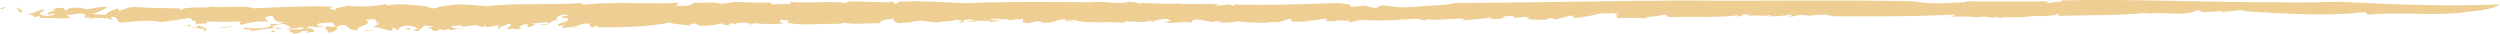 <?xml version="1.0" encoding="utf-8"?>
<!-- Generator: Adobe Illustrator 23.0.3, SVG Export Plug-In . SVG Version: 6.00 Build 0)  -->
<svg version="1.1" id="Ebene_1" xmlns="http://www.w3.org/2000/svg" xmlns:xlink="http://www.w3.org/1999/xlink" x="0px" y="0px"
	 viewBox="0 0 566 7.6" style="enable-background:new 0 0 566 7.6;" xml:space="preserve">
<style type="text/css">
	.st0{fill:#EECE93;}
</style>
<title>border-input</title>
<g id="Ebene_2_1_">
	<g id="final-design">
		<path class="st0" d="M1.4,1.8C-0.7,1.9,2.5,2.4,0,2C0.3,1.7,0.9,1.5,1.4,1.8z"/>
		<path class="st0" d="M559.1,2.6c-6.7,1.2-15.5,0-22.8,0.7c-0.9,0,0.2-0.6-1.7-0.5c-7.1,0.9-18.3,0.3-26.9-0.3l0.5-0.2
			c-1.6-0.1-3.7,0.4-5.4,0.4c0-0.1,0.5-0.2,0.1-0.3c-0.4,0.3-3.2,0.2-3.9,0.4c-0.7-0.1-0.6-0.4-1.5-0.5l-1,0.4
			c-2.8,0.9-6.8-0.1-10.5,0.4c0.2-0.1,0.6-0.2,0.3-0.2c-6.1,0.6-13.7,0.5-20.5,0.7c0.3-0.1,0.5-0.4,0.1-0.5
			c-0.3,0.4-2.4,0.5-4.3,0.6c-0.8-0.4-3.1,0.4-5.3,0.2l0.2-0.1c-1.6,0.4-2.4-0.2-3.6,0.3l-1-0.3c-0.7,0.6-2.3-0.3-3.6,0v0.1
			c-1.2,0.1-1.9-0.2-3-0.1l-0.1-0.1C442.5,3.9,441,3.5,441,4c-0.9-0.4,2.6-0.2,1.1-0.7c-8.8,0.5-17.9,0.4-26.7,0.4
			c-0.6-0.1-1.3-0.2-1.9-0.4c-1.4,0-2.8,0.1-4.1,0.3c0.3,0-0.6-0.2-1-0.2c-1.6-0.2-1.8,0.5-3.5,0.3c0.7-0.1,0.9-0.3,0.7-0.4
			c-1.8,0.3-3.5,0.4-5.3,0.4c0.3-0.1,0.7-0.1,0.6-0.3c-2,0.4-3.6-0.1-5.3,0.2l0.6-0.3c-2.8-0.3-0.8,0.5-3.2,0.4
			c0.6-0.1,0.4-0.2,0.5-0.3c-2.2,0.5-5.8,0.3-8,0.5c0.1,0,0.1-0.1,0.1-0.1c-2.4,0.1-4.9-0.1-7.6,0.1c-1-0.1,0.3-0.7-2.2-0.5
			c0.1,0.5-4.3,0.2-2.8,0.8c-2.4-0.2-4.7-0.2-7.1-0.1c1-0.2-1.1-0.7,0.8-0.7l-1.4-0.3c0.2-0.2,1.4,0.1,1-0.2c-0.9,0-3.6,0.2-4.4,0.2
			c-2,0.6-4,0.9-6,1c1.3-0.2-0.7-0.6,0.1-0.7l-3.8,1c-0.9,0-0.2-0.4-1.5-0.3c0.1,0.1-0.5,0.2-0.9,0.4c-0.3-0.1-3.8,0.1-4.2-0.4
			c-0.4-0.2,1.5-0.1,0.5-0.3c-1.7,0-1.8,0.2-3.4,0.2V3.6c-1.1-0.1-3.3,0.2-2.1,0.5c0.8,0-0.3-0.3,0.9-0.2c-1.4,0.3-2.9,0.5-4.4,0.4
			c0.6-0.1,0.5-0.2,0.7-0.4c-2.4,0.4-4.8,0.6-7.1,0.7c0,0.2,0.9-0.5,1.3-0.3c-3.2-0.3-6.6,0.5-9.3,0c0.4,0,0.2,0.4,0.2,0.3
			c-1.5,0-1.5-0.4-2.5-0.3c-0.1-0.2-1.3,0.1-2.3,0.1c-0.5,0.2-0.3-0.1,0.6-0.1c-3.6,0.4-7.1,0.4-10.7,0.2c-0.9,0.3-1.9,0.5-2.8,0.5
			l0.3-0.3c-0.7-0.2-2.6,0-2.7-0.2c-1.6,0.4,6.3-0.4,4.1,0c-0.6-0.3-3.1,0.5-2.6,0.1c-1.5,0-3,0.4-4.5,0.1c0.4,0.1,1.3-0.5,0-0.4
			c-2.2,0.1-0.6,0.2-2.4,0.3l-1.1,0.1c-0.1,0.3-2,0-1.1,0.3c-0.3-0.3-3.2,0.2-3-0.4l0.3-0.4c-0.8,0.1-1.6,0.3-2.3,0.7
			c-0.1,0-0.4-0.1-0.3-0.2c-0.2,0.7-2.3,0-3.4,0.5c-2-0.2-5.1,0-6-0.4c-1.5,0.3-3.1,0.4-4.7,0.3c0.4-0.1,0.8-0.1,0.9-0.2
			c-0.8-0.1-1.6-0.1-2.4,0.1c-1.1-0.3-2.3-0.5-3.4-0.6c-1.5,0.2-1,0.6-1.2,0.8c-1.4-0.7-4.3,0.4-6-0.2c0.5-0.1,2.2-0.3,1-0.5
			c-1.4-0.7-2.8,0.5-5.1,0.2L260,5c-1-0.3-3.3,0.3-3.1-0.2c-0.8,0.2-2.6-0.2-2.4,0.4c-3.7-0.5-9,0.3-11.2-0.7
			c-0.5,0.1-1.9,0-1.6,0.3c0.9,0.3,1.2-0.2,1.6,0c-0.5,0-0.6,0.2-0.6,0.2c-1.1-0.1-2-0.2-1-0.6c-2.6-0.3-2.6,1-5.9,0.7
			c0.1-0.2-0.1-0.3-1.1-0.3l-1.8,0.4c-2.1-0.1-1.2-0.5-1.2-0.9c-1,0-2,0.1-3,0.3l-1.4-0.5c1,0.4-0.9,0.2-1.4,0.3l0.5-0.1
			c-0.7-0.1-1.4-0.1-2.2,0c0.1,0.2,1.5,0.3,2.2,0.4c-0.6,0.2-1.5,0.1-2.2,0.3c0.3-0.4-1.8-0.3-2.7-0.3S220.4,5,220.1,5
			c0-0.2-1.7,0-0.9-0.3c0.3-0.1,0.8,0.2,1.4,0c-0.7-0.2-0.6-0.5-2-0.2c-1.1,0.2,0.3,0.8-1.7,0.5c0.3-0.1,0.7-0.2,1-0.4L216,4.5
			l-0.1,0.3c-0.2-0.1-0.1-0.1-0.2-0.2c-0.6,0.4-2.9,0.1-3.3,0.5c-1,0-2-0.2-2.9-0.3h0.2c-1.2-0.2-2.4-0.1-3.5,0.2v0.1
			c-0.9,0-1.9,0-2.8,0.2c-1.5-0.3-0.5-1.4-2.2-0.9c-1.5,0-2.4,0.7-1.8,0.9c-2.8-0.2-5.9,0.4-8.5-0.2c-0.4,0.2-0.1,0.2-1,0.3
			c-4.1-0.1-8.6,0.5-11.9-0.3c1.2-0.2,0.1-0.4,0.1-0.6c-1,0.3-1.2-0.3-1.5,0.2c0.1,0.3,0,0.5,1.1,0.6c-2.5,0.2-5,0.2-7.5-0.1
			c0.7,0.2,0.1,0.3-0.4,0.4c0.2-0.5-1.6-0.6-3-0.4l-0.2,0.3l-0.9-0.3c-0.5,0.1-0.6,0.7-1.9,0.4c-0.1-0.2-0.2-0.3-0.4-0.3
			c-1.6,0.4-3.3,0.6-4.9,0.5l-1.2-0.5c-0.6,0.1-1.8,0.3-0.6,0.5c-2.6-0.3-4.3-0.3-5.1-0.7c-4.5,1-11,1.1-16.2,1.1l0.1-0.3
			c-1.4-0.2-0.7,0.5-1.7,0.3c0.4-0.2-1.1-0.5,0-0.8c-2-0.3-2.6,0.4-3.9,0.6c-0.2,0.3,1-0.2,0.8,0.2c-0.2,0.1-2.8-0.3-3.1,0.3
			c-0.5-0.2-0.1-0.6,0.2-0.8l-1.2,0.2c-1.5-0.6,3.4-1.1,1.8-1.8h-1c-1.1-0.5,3-0.6,0.2-0.8c-1.2,0.2-2.3,1-1.2,1.2
			c-2.6,0.2-1.2,1.2-3.9,1.2c-0.8-0.3,2.2-0.1,1.7-0.5c-1.3-0.4-2.6,0.2-3.8,0.1c1.3,0.2,0.2,0.7-0.6,0.8c-1.4-0.2,0.9-0.5-1.1-0.6
			c-0.3,0.3-2.2,0.6-0.6,0.8C117.4,7,116,6.1,115,6.7c-0.7-0.5,2-1.1-0.1-1.4c0.3,0.5-2.7,0.7-1.5,1.3c-0.8-0.1-0.9-0.5-0.3-0.8
			c-1.2-0.3-3,0.9-3.4-0.1l-0.4,0.5c-0.4-0.2-0.9-0.3-1.6-0.5c-1.1,0-3.5,0.7-3.4,0c-0.3,0.1-2.8,0.1-1.8,0.6
			c1.5,0.3,1.8-0.4,2.6,0.3C104,6,102.9,6.7,102,6.9l-0.1-0.3c-0.5,0.1-1.7,0.1-2.1,0.4c0.4-0.2,0.2-0.4-0.2-0.4L99.1,7
			c-2.1,0.2-0.5-0.8-2.6-0.6L98.1,6c-0.7-0.1-1.3-0.2-2-0.2C95.7,6.2,95,6.7,94.7,7c-1.2,0.2-0.5-0.5-1.7,0l1.5-0.5
			c0.2-0.1-1-0.7-2.6-0.7c-1,0.2-2.6,0.8-1,1c-0.8,0-1.9-0.2-1.3-0.5c-1.8,0.2,0.2,0.4-1.3,0.7c-0.6-0.3-2.6-0.7-3.8-1l1.6-0.7H85
			c1.4-0.6-0.7-0.4,0.1-1c-0.8,0-1.6,0.1-2.3,0.3c2.1,0.9-2.4,1.3-1.8,2.2c-2.9,0.3-1.8-2.1-4.8-0.7c0.5,0.2-0.9,0.9,0.9,0.6
			c-1.8-0.1-1.2,0.9-3.3,0.6c1.6-0.4-1.7-0.9,0.6-1.4C74.2,6.2,75.7,6.1,76,6c-0.7-0.3,0.2-0.9-1.7-0.9c-1.1,0.1-2.7,0.1-2.4,0.6
			c0,0.5,1.7-0.1,1,0.4c-2.2,0.2-2.6-0.6-3.6,0.3c1.4-0.1,1.8,0.4,1.8,0.8l-1.7,0.2L69.8,7c-2.6-0.2-0.8,0.6-3.3,0.6l-1.2-0.7
			c0.6-0.6,3.7,0.2,3.3-0.7c-1.7,0-2.2,0.5-3.8,0.2c0.4-0.1,0.8-0.1,1.2-0.2c-0.6,0-1.2-1.3-3.6-0.5C61.1,6,62,6,62,6.4
			c-2.7,0.1-3.5,0.5-5.2,0.6c0.4-0.7-3,0-1.1-0.8c0.9,0.4,4.8,0.3,5.7-0.4c-1-0.8,2.1,0.1,2.7-0.8c-2.1,0-2-0.8-2.4-1.4
			c-0.5,0-1.1,0.1-1.6,0.3c-0.2,0.5,0.5,0.5,0.6,1c-2-0.2-4.1,0.1-6,0.7c-0.8-0.2-0.5-0.8,0.4-0.8c-2.9,0.2-5.7,0.2-8.6,0
			c1.8,0.9-3,0.2-1.8,1C46,6,47.3,6.6,46.5,7c-0.9-0.1,0-0.4-0.3-0.6c-1.2,0.5-1.8-0.8-2.9,0c2.6-0.3,0.5-1.1,1-1.8
			c-1.9,0.4,0.1-0.5-1.8-0.5c-2.1,0.4-4.2,0.7-6.2,0.9c-2.6-0.7-6.6,0-9,0.1c-1.2-0.4-0.4-1.2-1.7-1.3c-1.5,0,1.1,0.9-1.1,0.5
			l0.2-0.2c-0.7,0.2-4.2-0.6-4.9,0.7l0.7-0.9c-0.4,0-0.8,0.1-1.2,0.2c0-0.3-0.5-0.6,0.2-0.8c-1.4-0.6-3,0.1-4.5,0.1L16,4
			c-2.6,0.4-4.4-0.1-7,0.1V3.6L7.5,3.9c0.4-0.5-1-0.9-1.8-0.4l4-1.4c1.1,0.3-1.2,0.7-0.5,1.2s3,0.3,3.3-0.2c-0.6-0.1-1.1,0-1.7,0.3
			c-0.3-0.8,1.1-0.7,1.8-1.2c-0.5,0-1.1-0.2-1.2,0c1.1-0.4,2.3-0.5,3.4-0.4c-1.1,0.3,0.6,0.5,0.2,0.7c0.1-0.7,1.6-0.9,3.5-0.7
			c1.4,0.8,3.6-0.5,5.8-0.2c-1,0.7-2.2,1.3-3.5,1.5c1.4,0.3,1.6,0,3,0.3c0.8-0.8,1.9-1.3,3-1.5l0.1,0.5c1.7-0.2,1.7-0.9,3.8-0.8
			c3.6,0.2,7.3,0.3,10,0.3l0.1,0.4c1.5-1,5.1-0.3,7.2-0.8c3.5,0.4,7.6-0.4,9.4,0.4c6.2-0.3,11.6-0.6,18-0.4l-1.1,0.6
			c1.1-0.4,0.7,0.3,1.9,0.2c-1.3-0.5,1.6-0.6,2.4-1c3,0.3,6,0.2,9-0.4l0.1,0.4c2.6-0.7,5.6-0.1,8.8,0.1c0.6,0.3,1.2,0.5,1.9,0.5
			c1.7-0.6,2.6-0.6,5.2-0.9c2.2,0,4.5,0.2,6.7,0.4c7-0.8,14-0.2,21.3-0.7l0.5,0.4c7-0.9,15.6,0,21.6-0.5l-0.6,0.7
			c1.9,0.2,4.3-0.2,3.8-0.7c1.9,0.2,4.7-0.3,5.9,0.2c1.9,0.1,2.4-0.3,3.9-0.4c3,0.2,5.9,0.3,8.9,0.1h-0.9c-0.4,0.1-0.4,0.4,0.5,0.5
			c1.4-0.2,5,0.2,3.6-0.6c3.9,0.5,9-0.3,12.8,0.3c-0.3-0.2,0.6-0.3,1-0.4c3.4,0,7,0.4,9.7,0.1c0.6,0.1-0.9,0.4,0.5,0.4
			c0.8-0.1,0-0.3,1-0.4c5.5-0.4,11.1,0.4,16.1,0.3c8.9-0.4,18.2-0.2,26.7-0.2l-0.1,0.1c2.9-0.6,6.7,0.6,9-0.2
			c0.7,0.1,2.6,0.1,2.1,0.4c2.3-0.4,6.4,0.4,9.6-0.1c-0.3,0-0.6,0-0.8,0.1c3.3,0.3,6.2-0.1,9.7,0.2c-0.4,0.1-1,0.1-1.1,0.2
			c1.4,0.3,3.2-0.6,4,0.1c0.8,0,0.5-0.4,0.1-0.3c7.7,0.3,15.9-0.1,23.8-0.3c5.7,0.4,0.4,1.2,4.9,0.7c0.4,0.1,0.3-0.3,0.3-0.1
			c1.7-0.2,2.7,0.8,3.9,0.4c-0.5-0.4,0.8-0.2,0.8-0.5c3.5,0.3,4.2,0.7,7,0.3l-0.2,0.2c3.2-0.6,7-0.3,9.7-1
			c17.8-0.1,34.9-0.5,52.3-0.6c17.2,0.2,34-0.2,51.5,0.2c2.9,0.5,5.9,0.6,8.9,0.3c-0.2,0.1-0.5,0.1-0.2,0.2c0.2-0.5,3.2,0,3.6-0.5
			c6.5,0.1,12.4,0,19,0c-1,0-1.6,0.4-0.3,0.4l1.3-0.3l0.2,0.1c0.9-0.1,1.8-0.3,0.9-0.4c16.7-0.4,33.1,0.5,49.4,0.4
			c3.9,0.2,9.4,0,13.6-0.1C542,1,553.3,1.5,566,1C566,1,564.3,2.3,559.1,2.6z"/>
		<path class="st0" d="M3.9,1.7c0.4,0.4,1.9,0.6,0.7,1.2C4.4,2.5,3.7,2.1,3.9,1.7z"/>
		<path class="st0" d="M42.7,5.6c0-0.1,0.5,0.1,0.7,0.2c-0.5,0-0.9,0.3-1.3,0.2C42.5,6,42.4,5.8,42.7,5.6z"/>
		<path class="st0" d="M52.6,5.8c-0.2,0.3-2.3,0.6-3.5,0.6L52.6,5.8z"/>
		<path class="st0" d="M61.8,6.9c0.8,0.2,0.6,0.4-0.5,0.4C61.2,7.2,61.6,7.1,61.8,6.9z"/>
		<path class="st0" d="M62.5,6.2c0.5,0,1,0.1,1.5,0.3C64,6.3,62.2,6.8,62.5,6.2z"/>
		<path class="st0" d="M82.6,6.9c0.5,0,1.5-0.3,2,0C84,6.7,82.2,7.3,82.6,6.9z"/>
		<path class="st0" d="M91.9,6.4c0.3,0,0.5,0,0.8,0c0.6,0.1,0,0.3-0.5,0.4L91.9,6.4z"/>
		<polygon class="st0" points="261.7,4.8 260.6,5 260.8,4.7 		"/>
		<path class="st0" d="M336,4.8c1-0.1,0.7,0.2,0.9,0.2C336,5,337.3,4.7,336,4.8z"/>
		<polygon class="st0" points="376.2,3.7 375.9,3.7 376,3.3 		"/>
	</g>
</g>
</svg>
